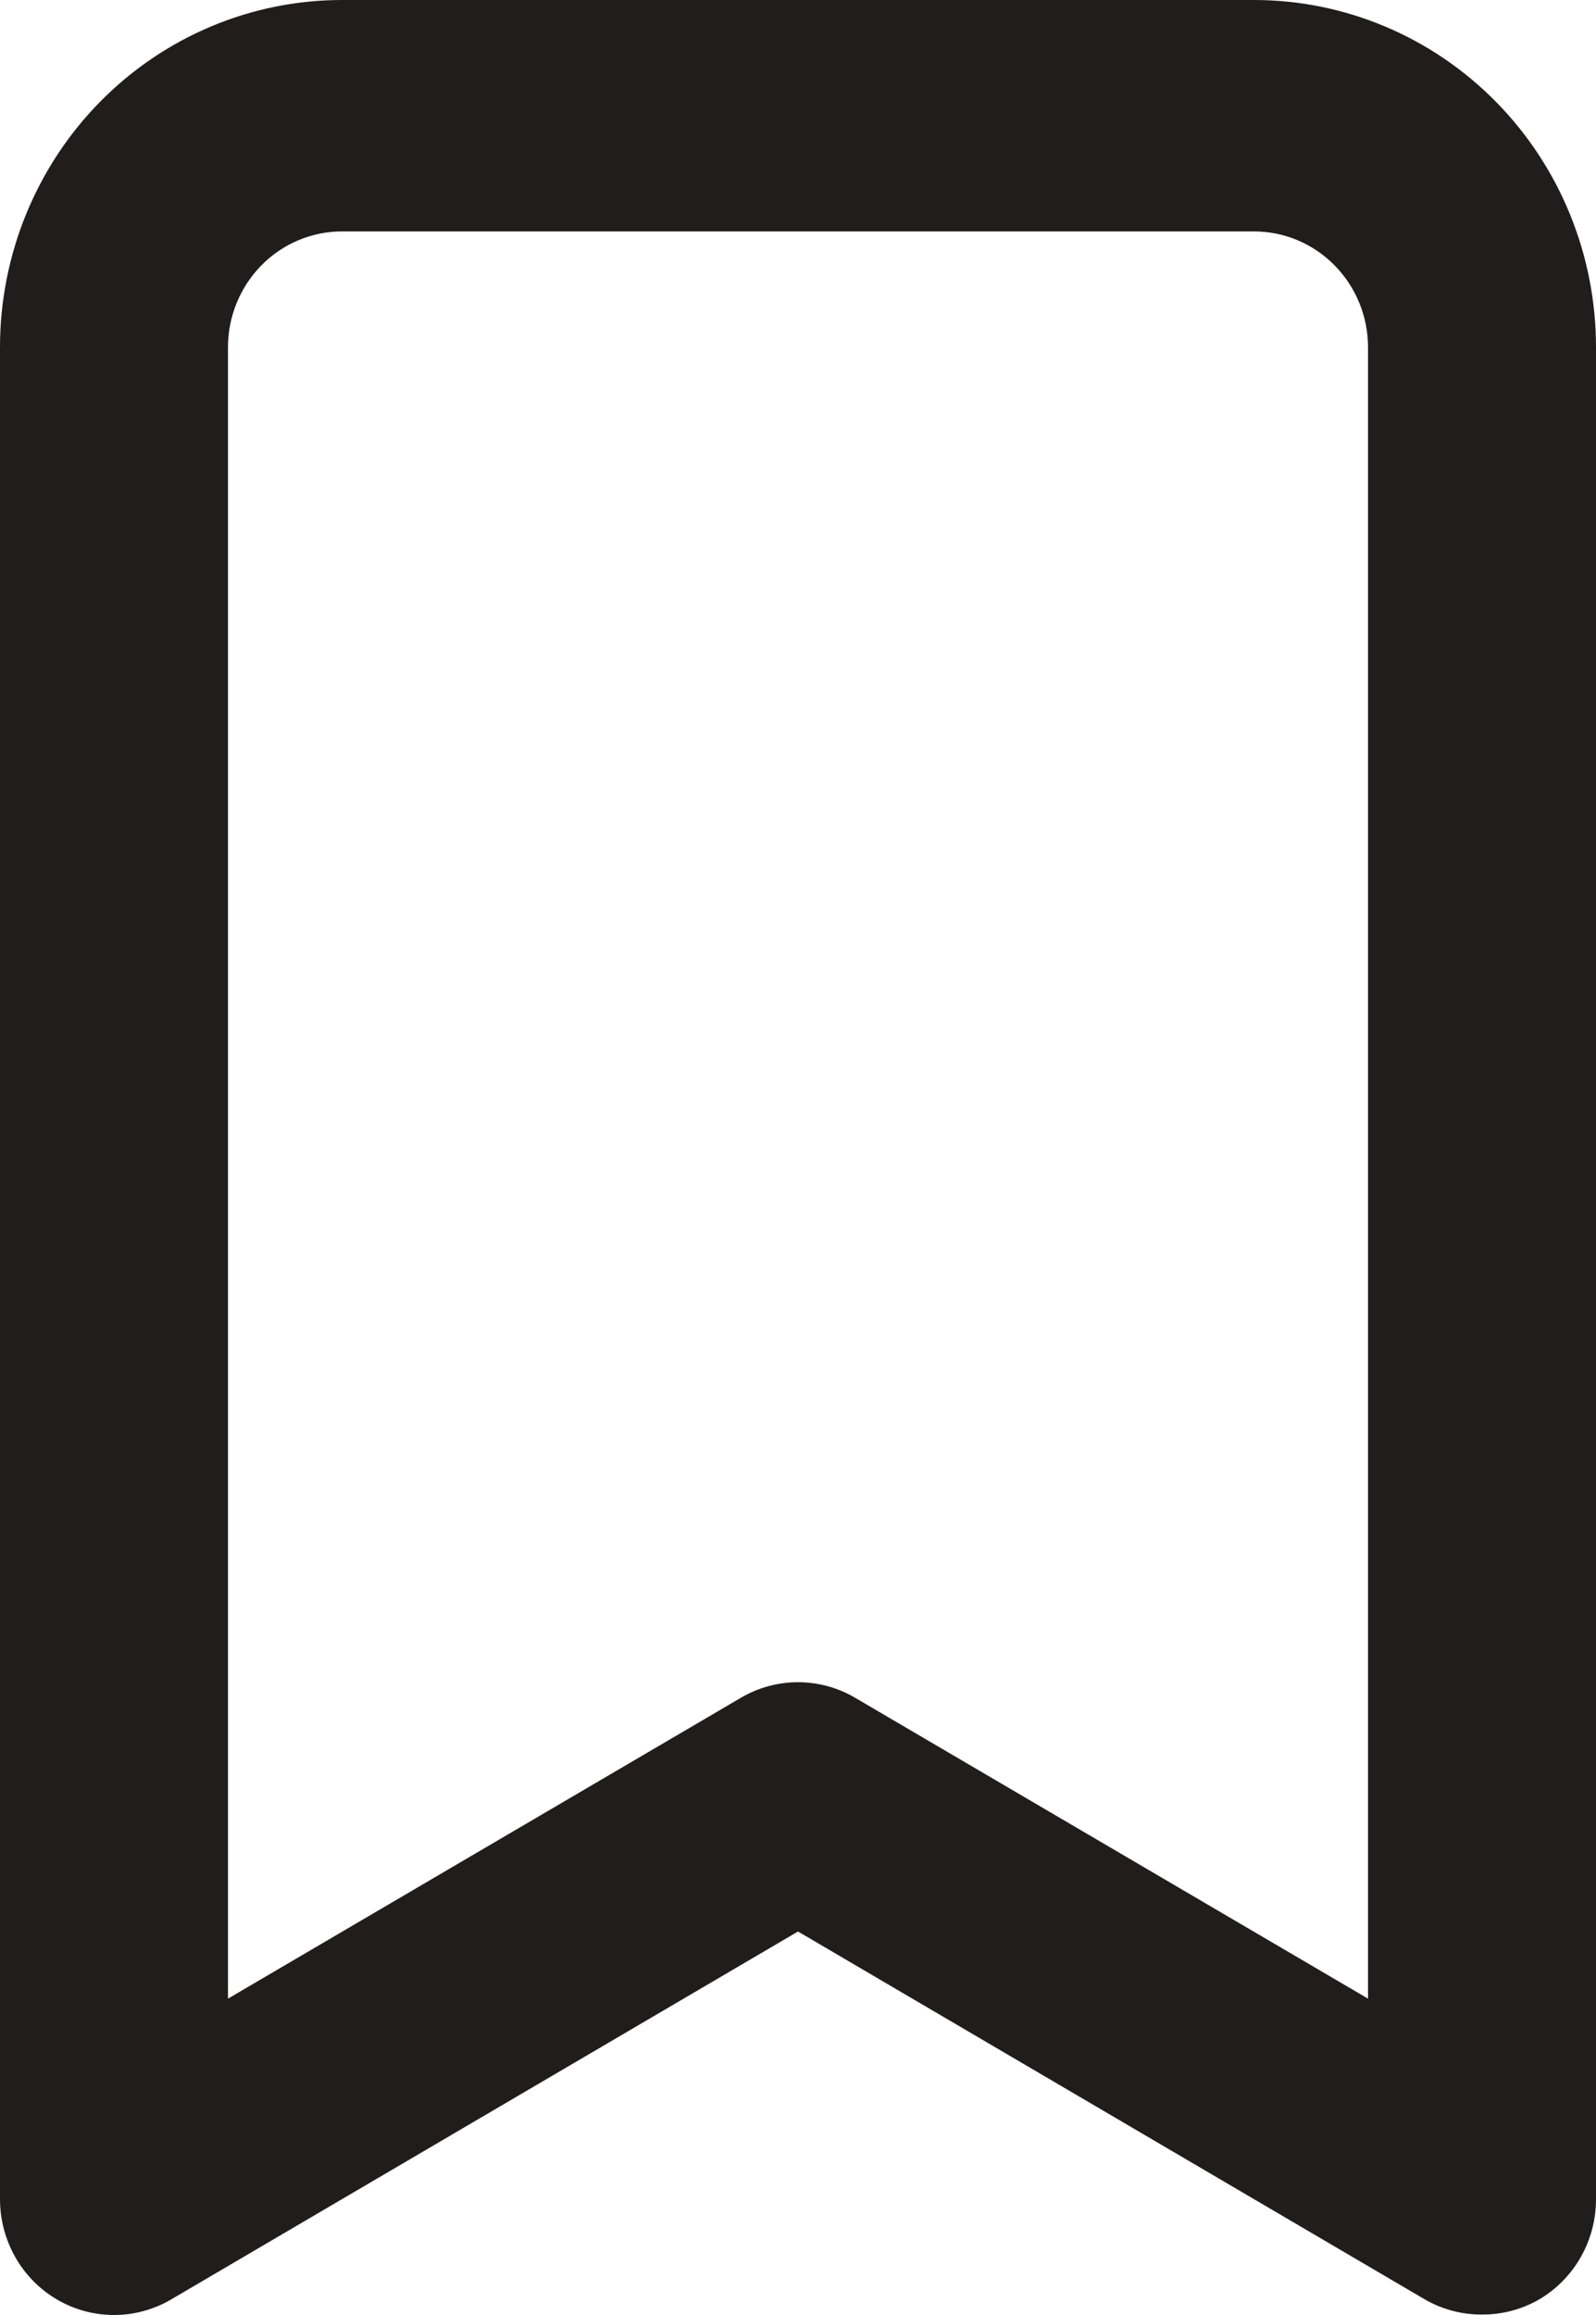 <svg width="20" height="29" viewBox="0 0 20 29" fill="none" xmlns="http://www.w3.org/2000/svg">
<path d="M15.714 0H4.286C3.149 0 2.059 0.458 1.255 1.274C0.452 2.089 1.12613e-05 3.196 1.12613e-05 4.349V27.544C-0.001 27.8 0.065 28.051 0.19 28.273C0.315 28.494 0.496 28.678 0.714 28.806C0.931 28.933 1.178 29 1.429 29C1.679 29 1.926 28.933 2.143 28.806L10 24.196L17.857 28.806C18.075 28.931 18.321 28.996 18.571 28.994C18.822 28.996 19.068 28.931 19.286 28.806C19.504 28.678 19.685 28.494 19.81 28.273C19.936 28.051 20.001 27.8 20 27.544V4.349C20 3.196 19.549 2.089 18.745 1.274C17.941 0.458 16.851 0 15.714 0ZM17.143 25.037L10.714 21.267C10.497 21.14 10.251 21.073 10 21.073C9.749 21.073 9.503 21.14 9.286 21.267L2.857 25.037V4.349C2.857 3.965 3.008 3.596 3.276 3.324C3.543 3.052 3.907 2.899 4.286 2.899H15.714C16.093 2.899 16.456 3.052 16.724 3.324C16.992 3.596 17.143 3.965 17.143 4.349V25.037Z" fill="#211D1D"/>
</svg>
